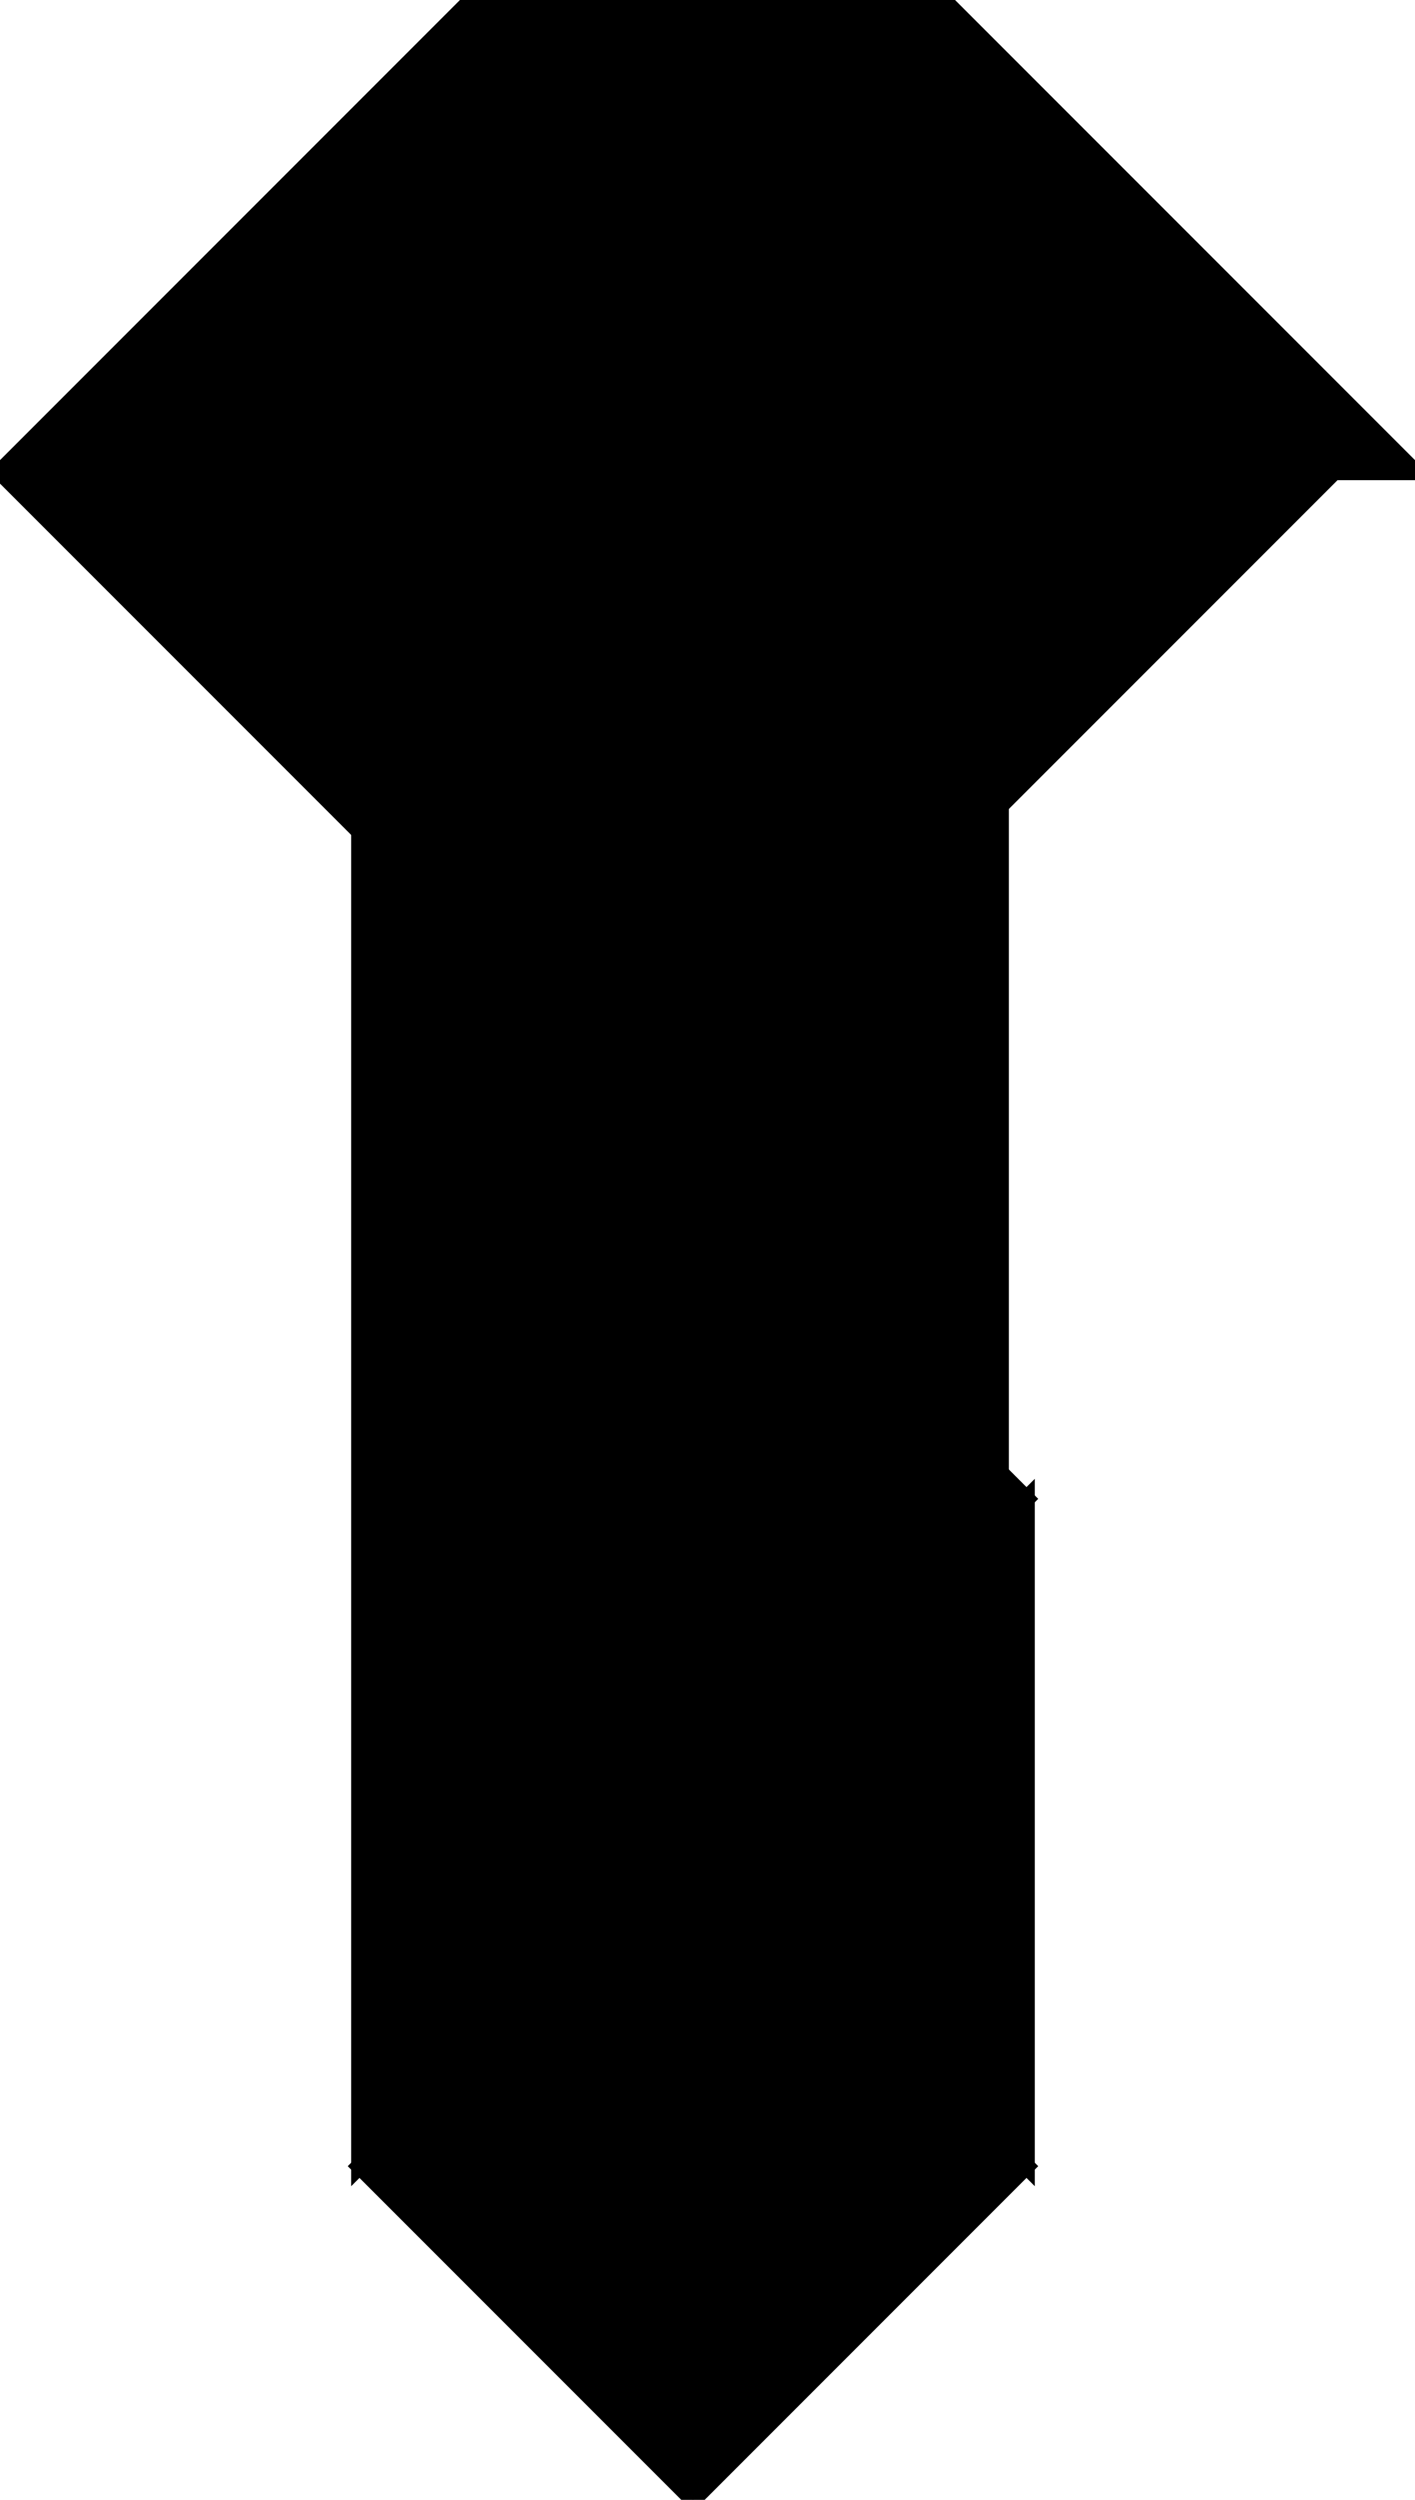 <?xml version="1.0" encoding="utf-8"?>
<svg baseProfile="full" height="100%" version="1.1" viewBox="0 0 170.552 301.175" width="100%" xmlns="http://www.w3.org/2000/svg" xmlns:ev="http://www.w3.org/2001/xml-events" xmlns:xlink="http://www.w3.org/1999/xlink"><defs/><polygon fill="black" id="1" points="83.526,301.175 123.726,260.976 83.526,220.776 43.327,260.976" stroke="black" stroke-width="2"/><polygon fill="black" id="2" points="113.701,0.0 56.851,56.851 0.0,56.851 56.851,0.0" stroke="black" stroke-width="2"/><polygon fill="black" id="3" points="120.599,177.449 80.399,137.25 120.599,97.05" stroke="black" stroke-width="2"/><polygon fill="black" id="4" points="123.726,260.976 83.526,220.776 123.726,180.577" stroke="black" stroke-width="2"/><polygon fill="black" id="5" points="56.851,56.851 170.552,56.851 113.701,0.0" stroke="black" stroke-width="2"/><polygon fill="black" id="6" points="43.327,260.976 123.726,180.577 43.327,100.178" stroke="black" stroke-width="2"/><polygon fill="black" id="7" points="80.399,137.25 0.0,56.851 160.798,56.851" stroke="black" stroke-width="2"/></svg>

